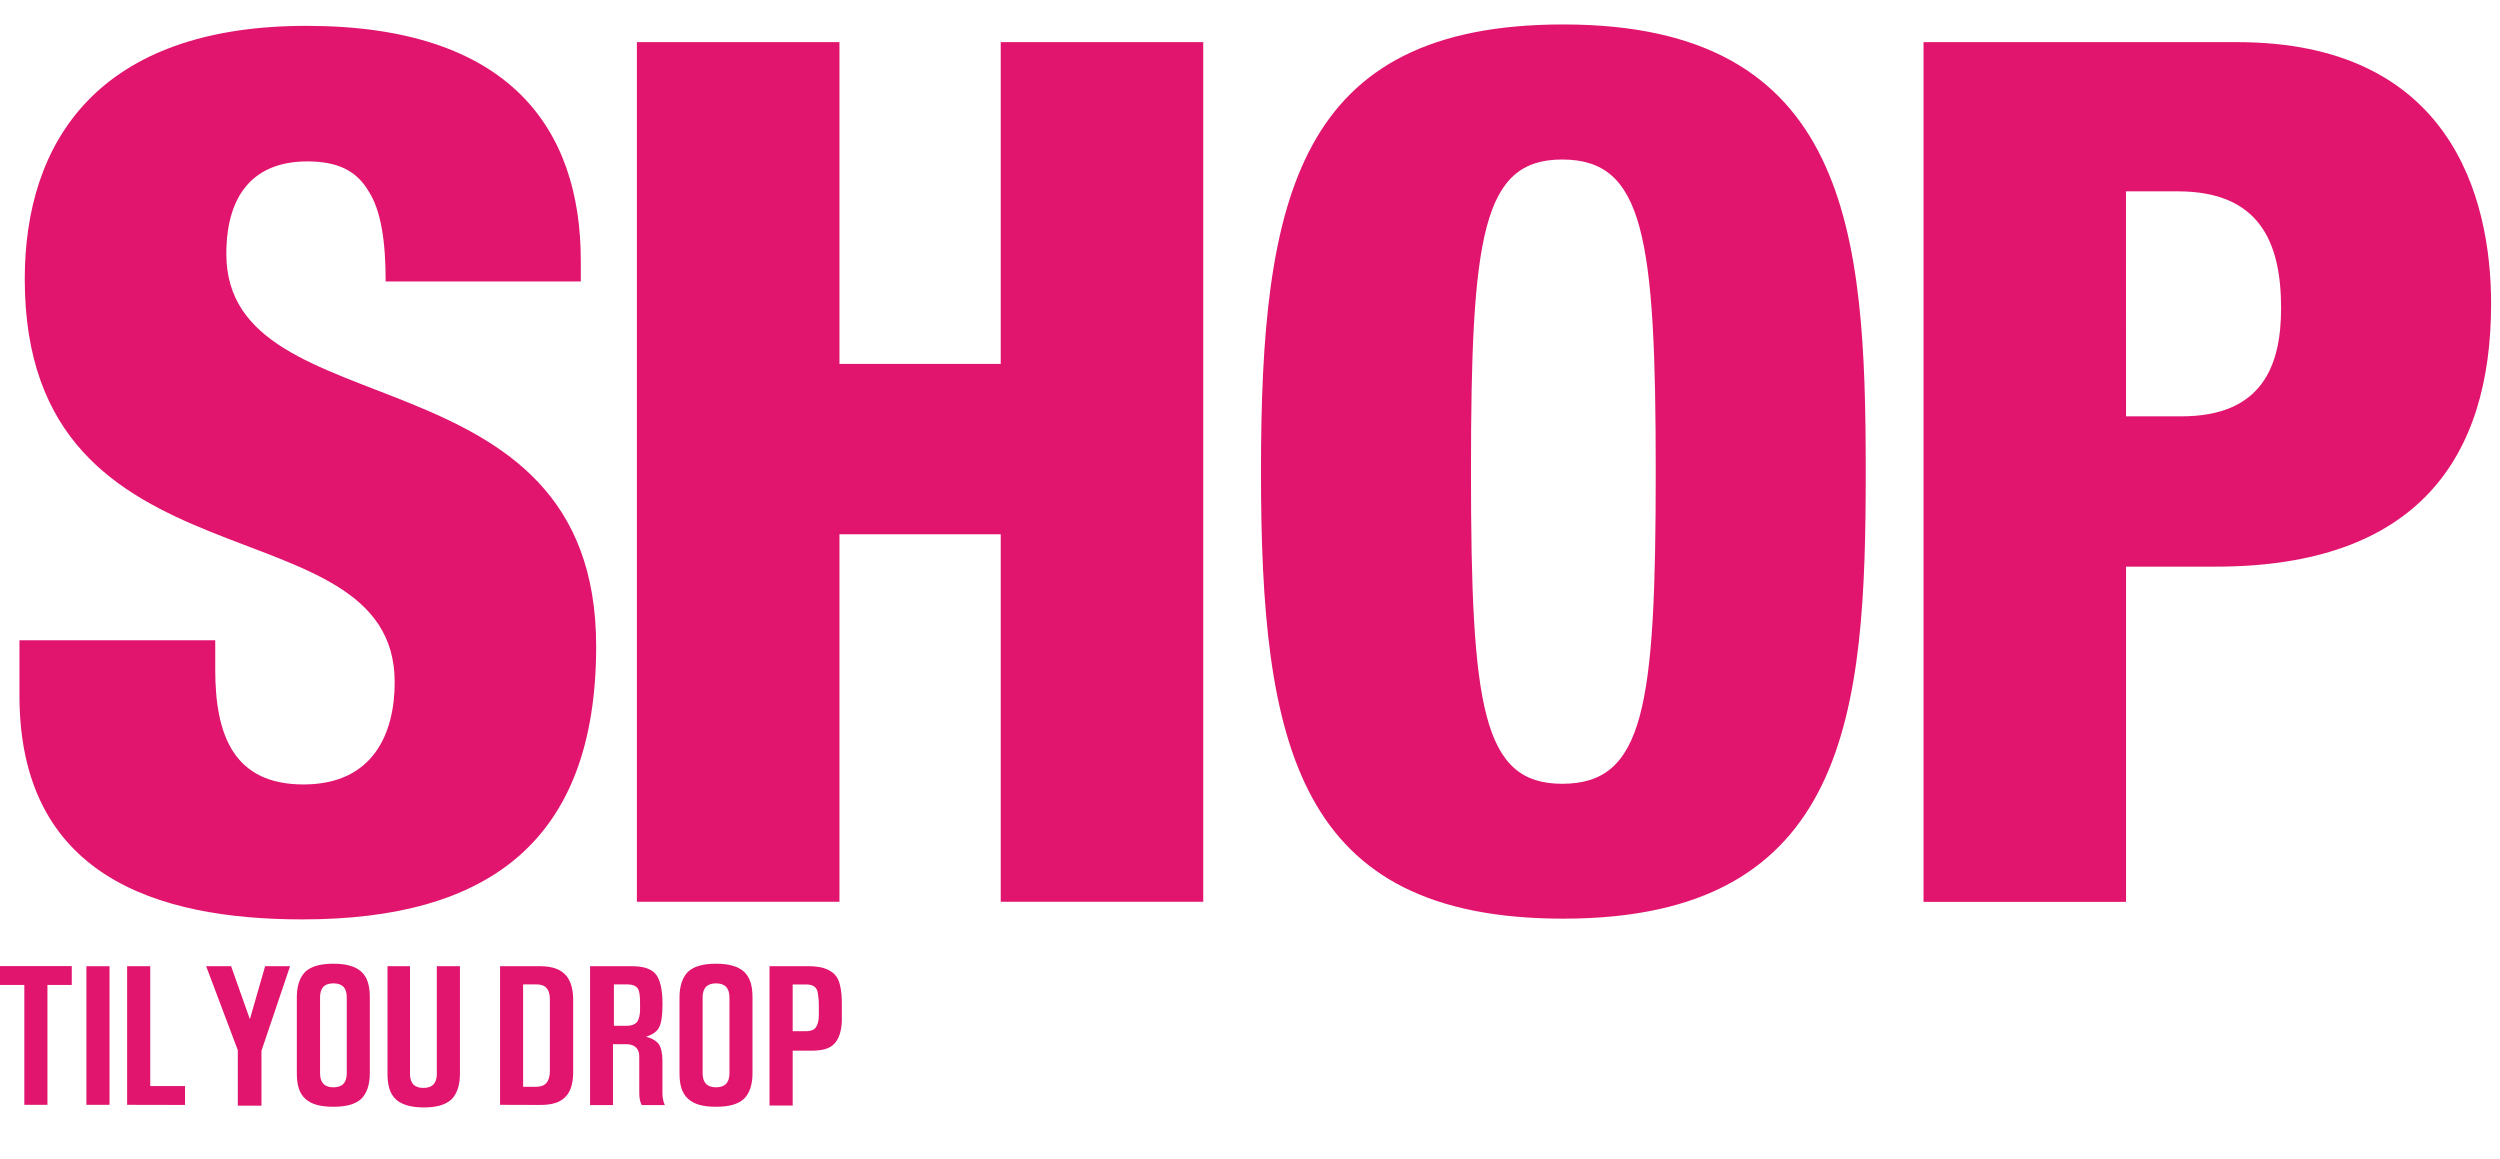 <?xml version="1.0" encoding="UTF-8"?>
<svg width="41px" height="19px" viewBox="0 0 41 19" version="1.1" xmlns="http://www.w3.org/2000/svg" xmlns:xlink="http://www.w3.org/1999/xlink">
    <!-- Generator: Sketch 52.6 (67491) - http://www.bohemiancoding.com/sketch -->
    <title>SHOP-logo</title>
    <desc>Created with Sketch.</desc>
    <g id="Page-1" stroke="none" stroke-width="1" fill="none" fill-rule="evenodd">
        <g id="SHOP-logo" fill="#E1146E">
            <g id="Group" transform="translate(10, 0)">
                <polygon id="Path" points="0.445 0.691 3.767 0.691 3.767 5.968 6.412 5.968 6.412 0.691 9.733 0.691 9.733 14.789 6.412 14.789 6.412 8.762 3.767 8.762 3.767 14.789 0.445 14.789"></polygon>
                <path d="M15.638,15.066 C11.27,15.066 10.68,12.224 10.68,7.734 C10.68,3.244 11.27,0.401 15.638,0.401 C20.339,0.401 20.598,3.825 20.598,7.734 C20.598,11.656 20.339,15.066 15.638,15.066 Z M15.619,12.854 C16.965,12.854 17.154,11.605 17.154,7.733 C17.154,3.864 16.955,2.616 15.619,2.616 C14.311,2.616 14.124,3.864 14.124,7.733 C14.124,11.604 14.313,12.854 15.619,12.854 Z" id="Shape" fill-rule="nonzero"></path>
                <path d="M21.546,0.691 L26.685,0.691 C30.175,0.691 30.854,3.215 30.854,4.981 C30.854,7.506 29.647,9.293 26.335,9.293 L24.867,9.293 L24.867,14.791 L21.546,14.791 L21.546,0.691 Z M24.867,6.828 L25.774,6.828 C27.1,6.828 27.41,6 27.41,5.052 C27.41,3.966 27.051,3.138 25.715,3.138 L24.866,3.138 L24.867,6.828 Z" id="Shape" fill-rule="nonzero"></path>
            </g>
            <path d="M3.53,10.498 L3.53,10.987 C3.53,12.053 3.831,12.865 4.977,12.865 C6.144,12.865 6.473,11.995 6.473,11.19 C6.473,8.146 0.406,9.841 0.406,4.576 C0.406,2.32 1.614,0.424 5.026,0.424 C8.348,0.424 9.525,2.1 9.525,4.275 L9.525,4.616 L6.325,4.616 C6.325,3.945 6.246,3.449 6.047,3.139 C5.846,2.797 5.537,2.647 5.038,2.647 C4.212,2.647 3.712,3.136 3.712,4.165 C3.712,7.106 9.777,5.631 9.777,10.598 C9.777,13.802 8.002,15.078 4.959,15.078 C2.544,15.078 0.319,14.349 0.319,11.405 L0.319,10.5 L3.53,10.5 L3.53,10.498 Z" id="Path"></path>
            <g id="Group" transform="translate(0, 15)">
                <polygon id="Path" points="0.399 3.119 0.399 1.153 0 1.153 0 0.844 1.177 0.844 1.177 1.153 0.778 1.153 0.778 3.119"></polygon>
                <polygon id="Path" points="1.417 3.119 1.417 0.846 1.796 0.846 1.796 3.119"></polygon>
                <polygon id="Path" points="2.085 3.119 2.085 0.846 2.464 0.846 2.464 2.811 3.034 2.811 3.034 3.121"></polygon>
                <polygon id="Path" points="3.9 3.119 3.9 2.223 3.381 0.846 3.79 0.846 4.098 1.715 4.348 0.846 4.757 0.846 4.288 2.233 4.288 3.133 3.9 3.133"></polygon>
                <path d="M6.065,2.602 C6.065,2.791 6.015,2.93 5.926,3.02 C5.826,3.112 5.676,3.151 5.466,3.151 C5.258,3.151 5.107,3.112 5.007,3.02 C4.907,2.93 4.868,2.791 4.868,2.602 L4.868,1.356 C4.868,1.168 4.917,1.028 5.007,0.936 C5.107,0.846 5.257,0.805 5.466,0.805 C5.676,0.805 5.826,0.846 5.926,0.936 C6.026,1.028 6.065,1.166 6.065,1.356 L6.065,2.602 Z M5.249,2.602 C5.249,2.752 5.318,2.832 5.468,2.832 C5.618,2.832 5.687,2.752 5.687,2.602 L5.687,1.356 C5.687,1.207 5.619,1.127 5.468,1.127 C5.317,1.127 5.249,1.205 5.249,1.356 L5.249,2.602 Z" id="Shape" fill-rule="nonzero"></path>
                <path d="M6.345,0.846 L6.724,0.846 L6.724,2.612 C6.724,2.762 6.794,2.842 6.944,2.842 C7.094,2.842 7.164,2.762 7.164,2.612 L7.164,0.846 L7.543,0.846 L7.543,2.612 C7.543,2.801 7.492,2.944 7.402,3.033 C7.302,3.121 7.152,3.162 6.955,3.162 C6.747,3.162 6.596,3.121 6.496,3.033 C6.395,2.94 6.355,2.803 6.355,2.612 L6.355,0.846 L6.345,0.846 Z" id="Path"></path>
                <path d="M8.201,3.119 L8.201,0.846 L8.86,0.846 C9.06,0.846 9.2,0.897 9.291,1.006 C9.36,1.094 9.4,1.223 9.4,1.395 L9.4,2.582 C9.4,2.76 9.359,2.901 9.28,2.981 C9.19,3.082 9.051,3.121 8.86,3.121 L8.201,3.119 Z M8.579,2.823 L8.799,2.823 C8.948,2.823 9.018,2.732 9.018,2.562 L9.018,1.384 C9.018,1.224 8.947,1.144 8.799,1.144 L8.579,1.144 L8.579,2.823 Z" id="Shape" fill-rule="nonzero"></path>
                <path d="M9.677,3.119 L9.677,0.846 L10.366,0.846 C10.554,0.846 10.683,0.889 10.755,0.977 C10.825,1.065 10.865,1.225 10.865,1.463 C10.865,1.664 10.844,1.805 10.795,1.873 C10.755,1.932 10.685,1.973 10.594,2.004 C10.695,2.024 10.765,2.074 10.804,2.123 C10.843,2.184 10.864,2.274 10.864,2.393 L10.864,2.914 C10.864,2.992 10.874,3.061 10.903,3.123 L10.524,3.123 C10.495,3.071 10.484,3.002 10.484,2.914 L10.484,2.375 C10.484,2.313 10.484,2.272 10.474,2.254 C10.453,2.176 10.384,2.125 10.273,2.125 L10.053,2.125 L10.053,3.123 L9.677,3.123 L9.677,3.119 Z M10.056,1.823 L10.276,1.823 C10.355,1.823 10.405,1.804 10.445,1.765 C10.475,1.724 10.497,1.654 10.497,1.564 L10.497,1.445 C10.497,1.325 10.486,1.245 10.456,1.206 C10.426,1.167 10.368,1.144 10.287,1.144 L10.068,1.144 L10.068,1.823 L10.056,1.823 Z" id="Shape" fill-rule="nonzero"></path>
                <path d="M12.341,2.602 C12.341,2.791 12.292,2.93 12.202,3.02 C12.101,3.112 11.952,3.151 11.743,3.151 C11.533,3.151 11.383,3.112 11.284,3.02 C11.183,2.93 11.144,2.791 11.144,2.602 L11.144,1.356 C11.144,1.168 11.193,1.028 11.284,0.936 C11.384,0.846 11.534,0.805 11.743,0.805 C11.951,0.805 12.101,0.846 12.202,0.936 C12.301,1.028 12.341,1.166 12.341,1.356 L12.341,2.602 Z M11.523,2.602 C11.523,2.752 11.593,2.832 11.744,2.832 C11.893,2.832 11.963,2.752 11.963,2.602 L11.963,1.356 C11.963,1.207 11.892,1.127 11.744,1.127 C11.595,1.127 11.523,1.205 11.523,1.356 L11.523,2.602 Z" id="Shape" fill-rule="nonzero"></path>
                <path d="M12.62,3.119 L12.62,0.846 L13.267,0.846 C13.506,0.846 13.666,0.916 13.736,1.047 C13.775,1.117 13.806,1.254 13.806,1.455 C13.806,1.594 13.806,1.694 13.806,1.752 C13.797,1.924 13.756,2.043 13.677,2.123 C13.598,2.203 13.477,2.231 13.308,2.231 L13,2.231 L13,3.131 L12.62,3.131 L12.62,3.119 Z M13,1.912 L13.219,1.912 C13.289,1.912 13.348,1.893 13.379,1.85 C13.408,1.811 13.429,1.744 13.429,1.643 L13.429,1.496 C13.429,1.393 13.418,1.313 13.408,1.264 C13.387,1.184 13.329,1.145 13.219,1.145 L13,1.145 L13,1.912 Z" id="Shape" fill-rule="nonzero"></path>
            </g>
        </g>
    </g>
</svg>
